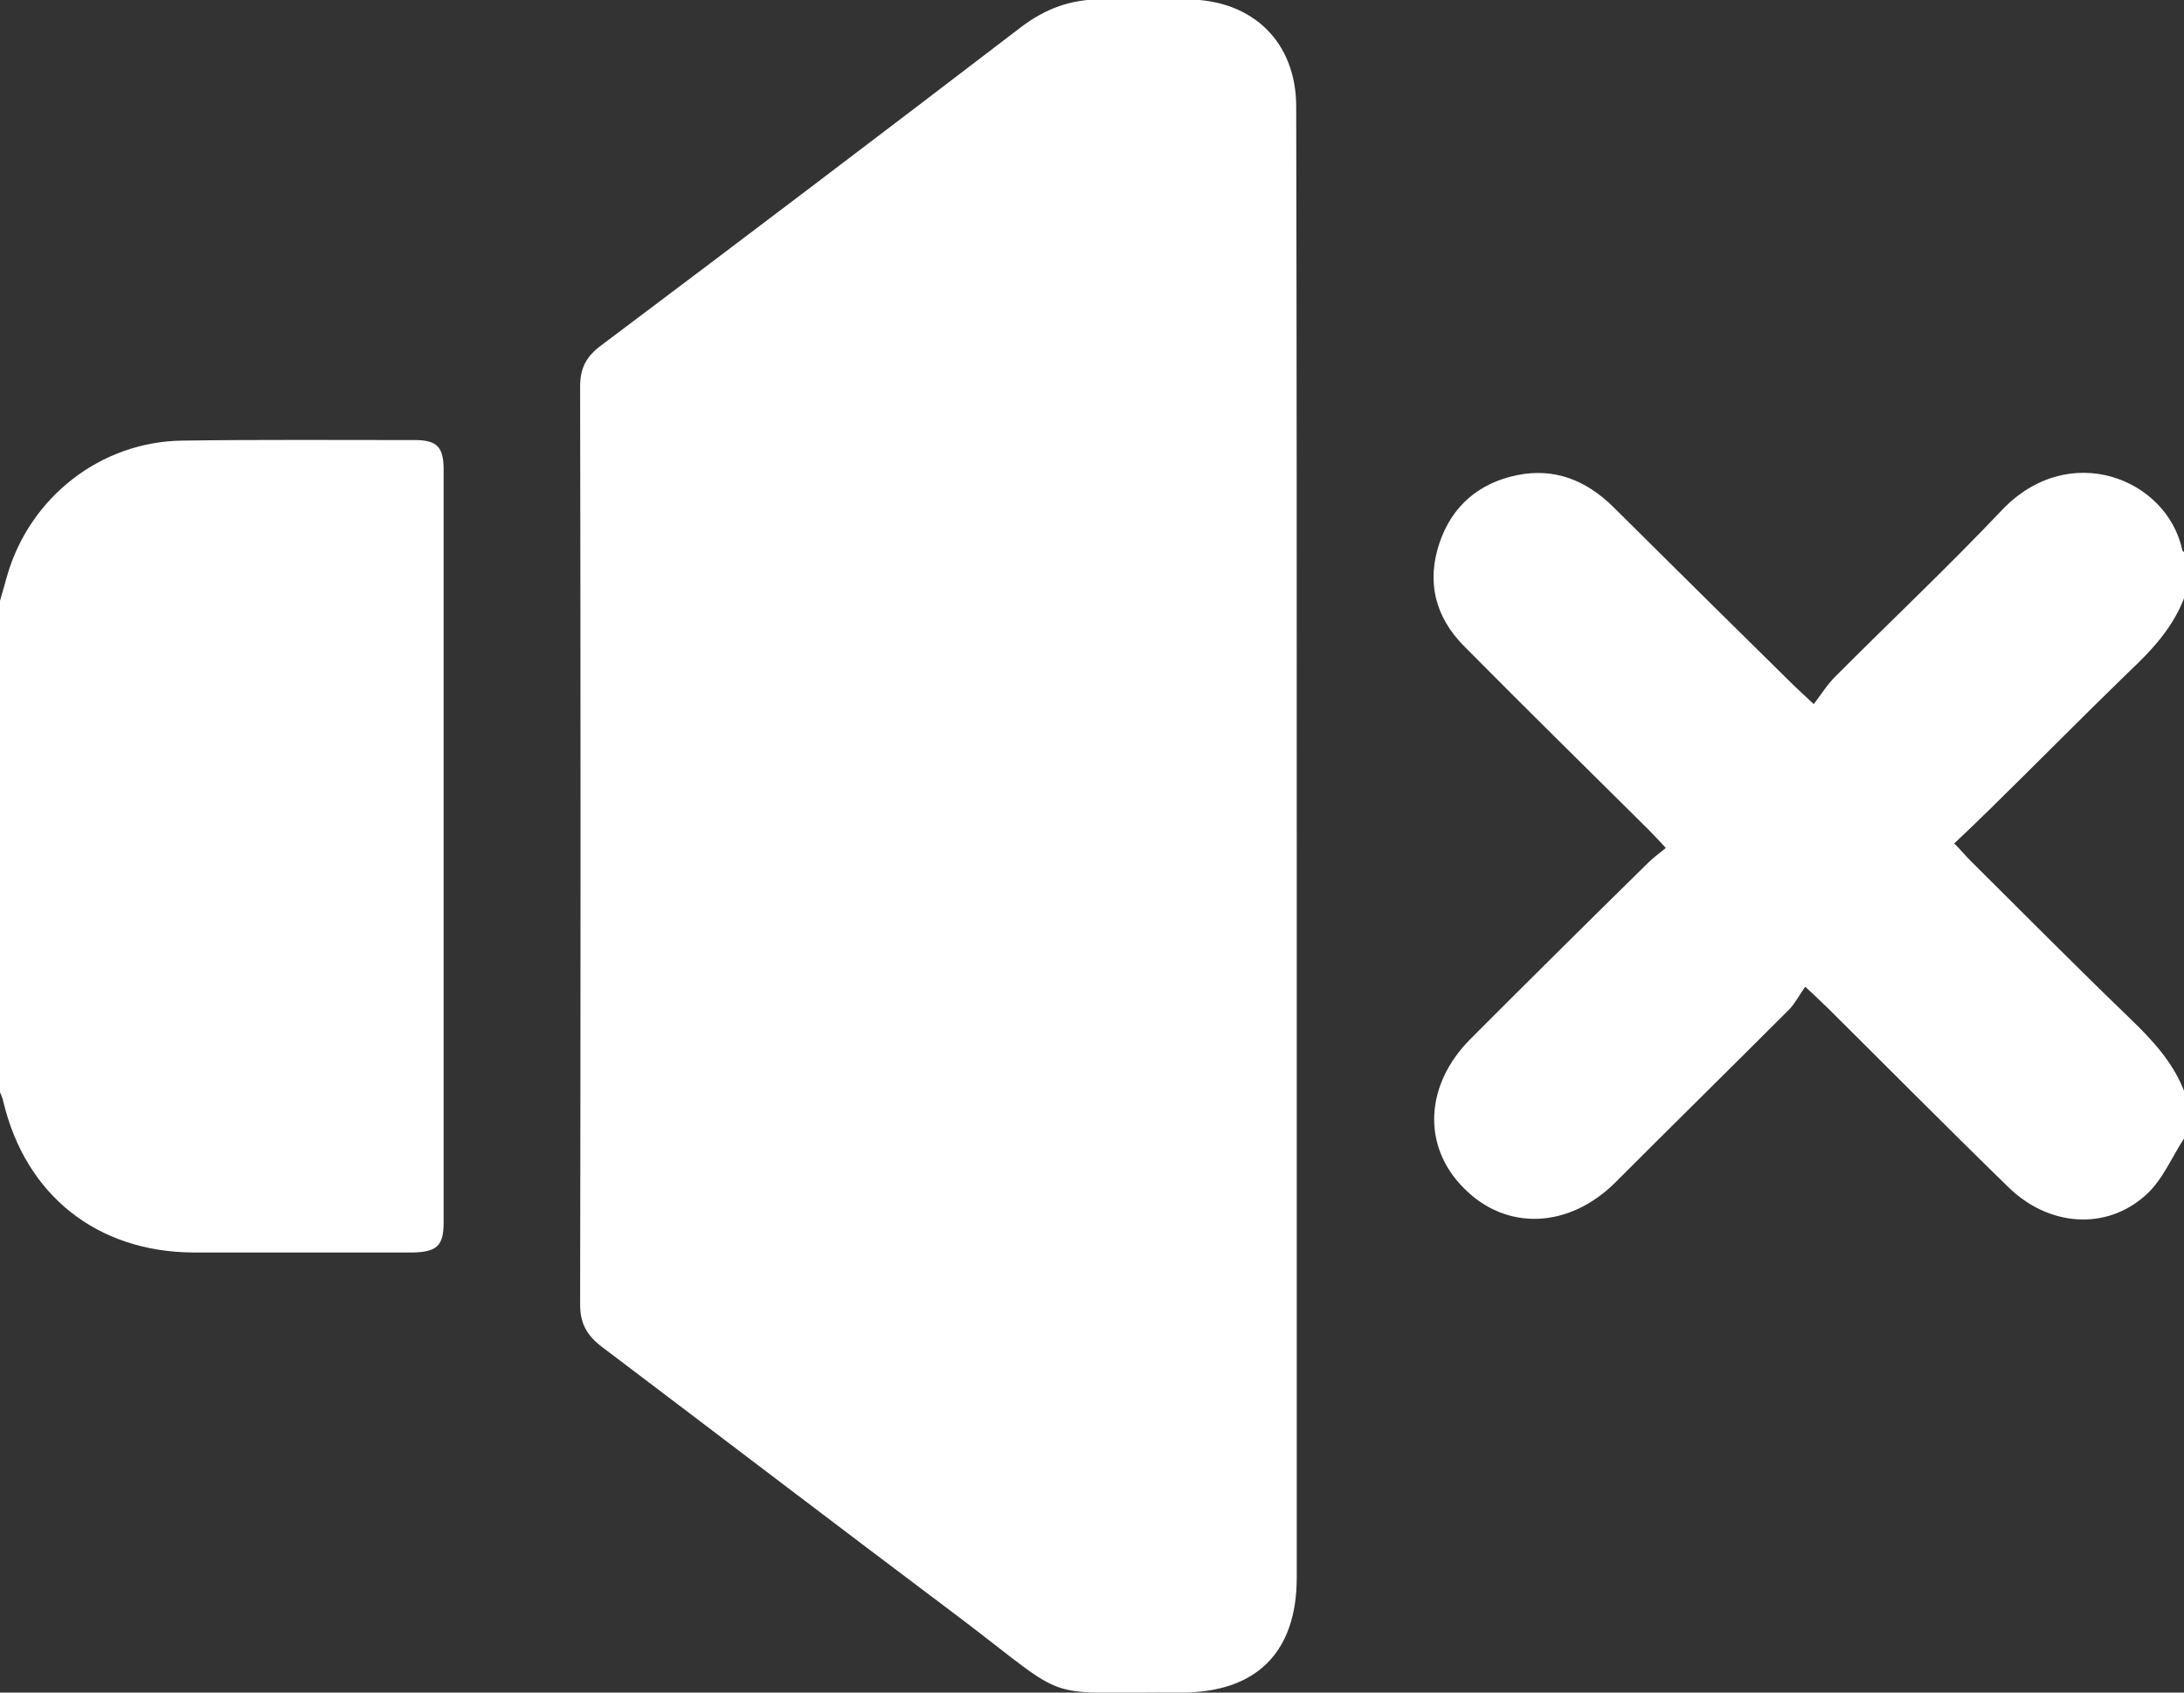 <svg width="40" height="31" viewBox="0 0 40 31" fill="none" xmlns="http://www.w3.org/2000/svg">
<rect x="0" y="0" width="40" height="31" fill="#333333" stroke="none"/>
<g clip-path="url(#clip0_1256_356)">
<path d="M0 11.005C0.042 10.85 0.094 10.685 0.135 10.53C0.552 9.104 1.844 8.091 3.333 8.07C4.75 8.05 6.167 8.06 7.594 8.06C8 8.06 8.125 8.184 8.125 8.597C8.125 13.196 8.125 17.794 8.125 22.392C8.125 22.816 8 22.93 7.562 22.94C6.219 22.94 4.885 22.94 3.542 22.94C1.771 22.93 0.469 21.886 0.062 20.181C0.052 20.119 0.021 20.057 0 20.005C0 16.998 0 14.002 0 11.005Z" fill="white"/>
<path d="M40 20.853C39.771 21.204 39.604 21.617 39.302 21.886C38.573 22.547 37.51 22.465 36.771 21.731C35.656 20.646 34.562 19.54 33.458 18.445C33.354 18.352 33.26 18.249 33.062 18.073C32.958 18.218 32.885 18.362 32.781 18.476C31.719 19.54 30.646 20.594 29.583 21.659C28.729 22.506 27.583 22.547 26.812 21.762C26.042 20.997 26.094 19.871 26.927 19.034C28.01 17.949 29.094 16.874 30.188 15.8C30.281 15.707 30.385 15.634 30.51 15.531C30.375 15.386 30.281 15.283 30.177 15.18C29.052 14.064 27.927 12.958 26.812 11.832C26.281 11.294 26.125 10.654 26.365 9.941C26.594 9.269 27.083 8.845 27.792 8.701C28.469 8.566 29.042 8.794 29.531 9.269C30.625 10.354 31.719 11.439 32.823 12.524C32.927 12.627 33.031 12.72 33.219 12.896C33.354 12.72 33.469 12.534 33.615 12.39C34.635 11.367 35.677 10.385 36.667 9.341C37.896 8.05 39.688 8.763 39.969 10.075C39.969 10.096 40 10.106 40.021 10.127C40.021 10.385 40.021 10.643 40.021 10.902C39.823 11.46 39.438 11.883 39.01 12.286C38.156 13.113 37.323 13.96 36.469 14.797C36.25 15.014 36.031 15.221 35.792 15.448C35.917 15.572 36 15.676 36.083 15.758C37.052 16.719 38.021 17.701 39.01 18.652C39.427 19.055 39.823 19.478 40.021 20.036C40 20.336 40 20.594 40 20.853Z" fill="white"/>
<path d="M23.75 15.531C23.75 19.985 23.75 24.438 23.75 28.892C23.75 30.266 23.01 31 21.635 31C18.99 30.979 19.698 31.238 17.573 29.626C15.385 27.983 13.208 26.319 11.021 24.666C10.75 24.459 10.625 24.242 10.625 23.891C10.635 18.29 10.635 12.679 10.625 7.078C10.625 6.737 10.74 6.531 11 6.334C13.573 4.402 16.135 2.459 18.688 0.506C19.146 0.155 19.625 -0.021 20.198 -0.01C20.719 0.01 21.24 -0.01 21.76 -0.01C22.948 2.19231e-05 23.74 0.775 23.74 1.953C23.75 6.489 23.75 11.015 23.75 15.531Z" fill="white"/>
</g>
<defs>
<clipPath id="clip0_1256_356">
<rect width="40" height="31" fill="white"/>
</clipPath>
</defs>
</svg>
